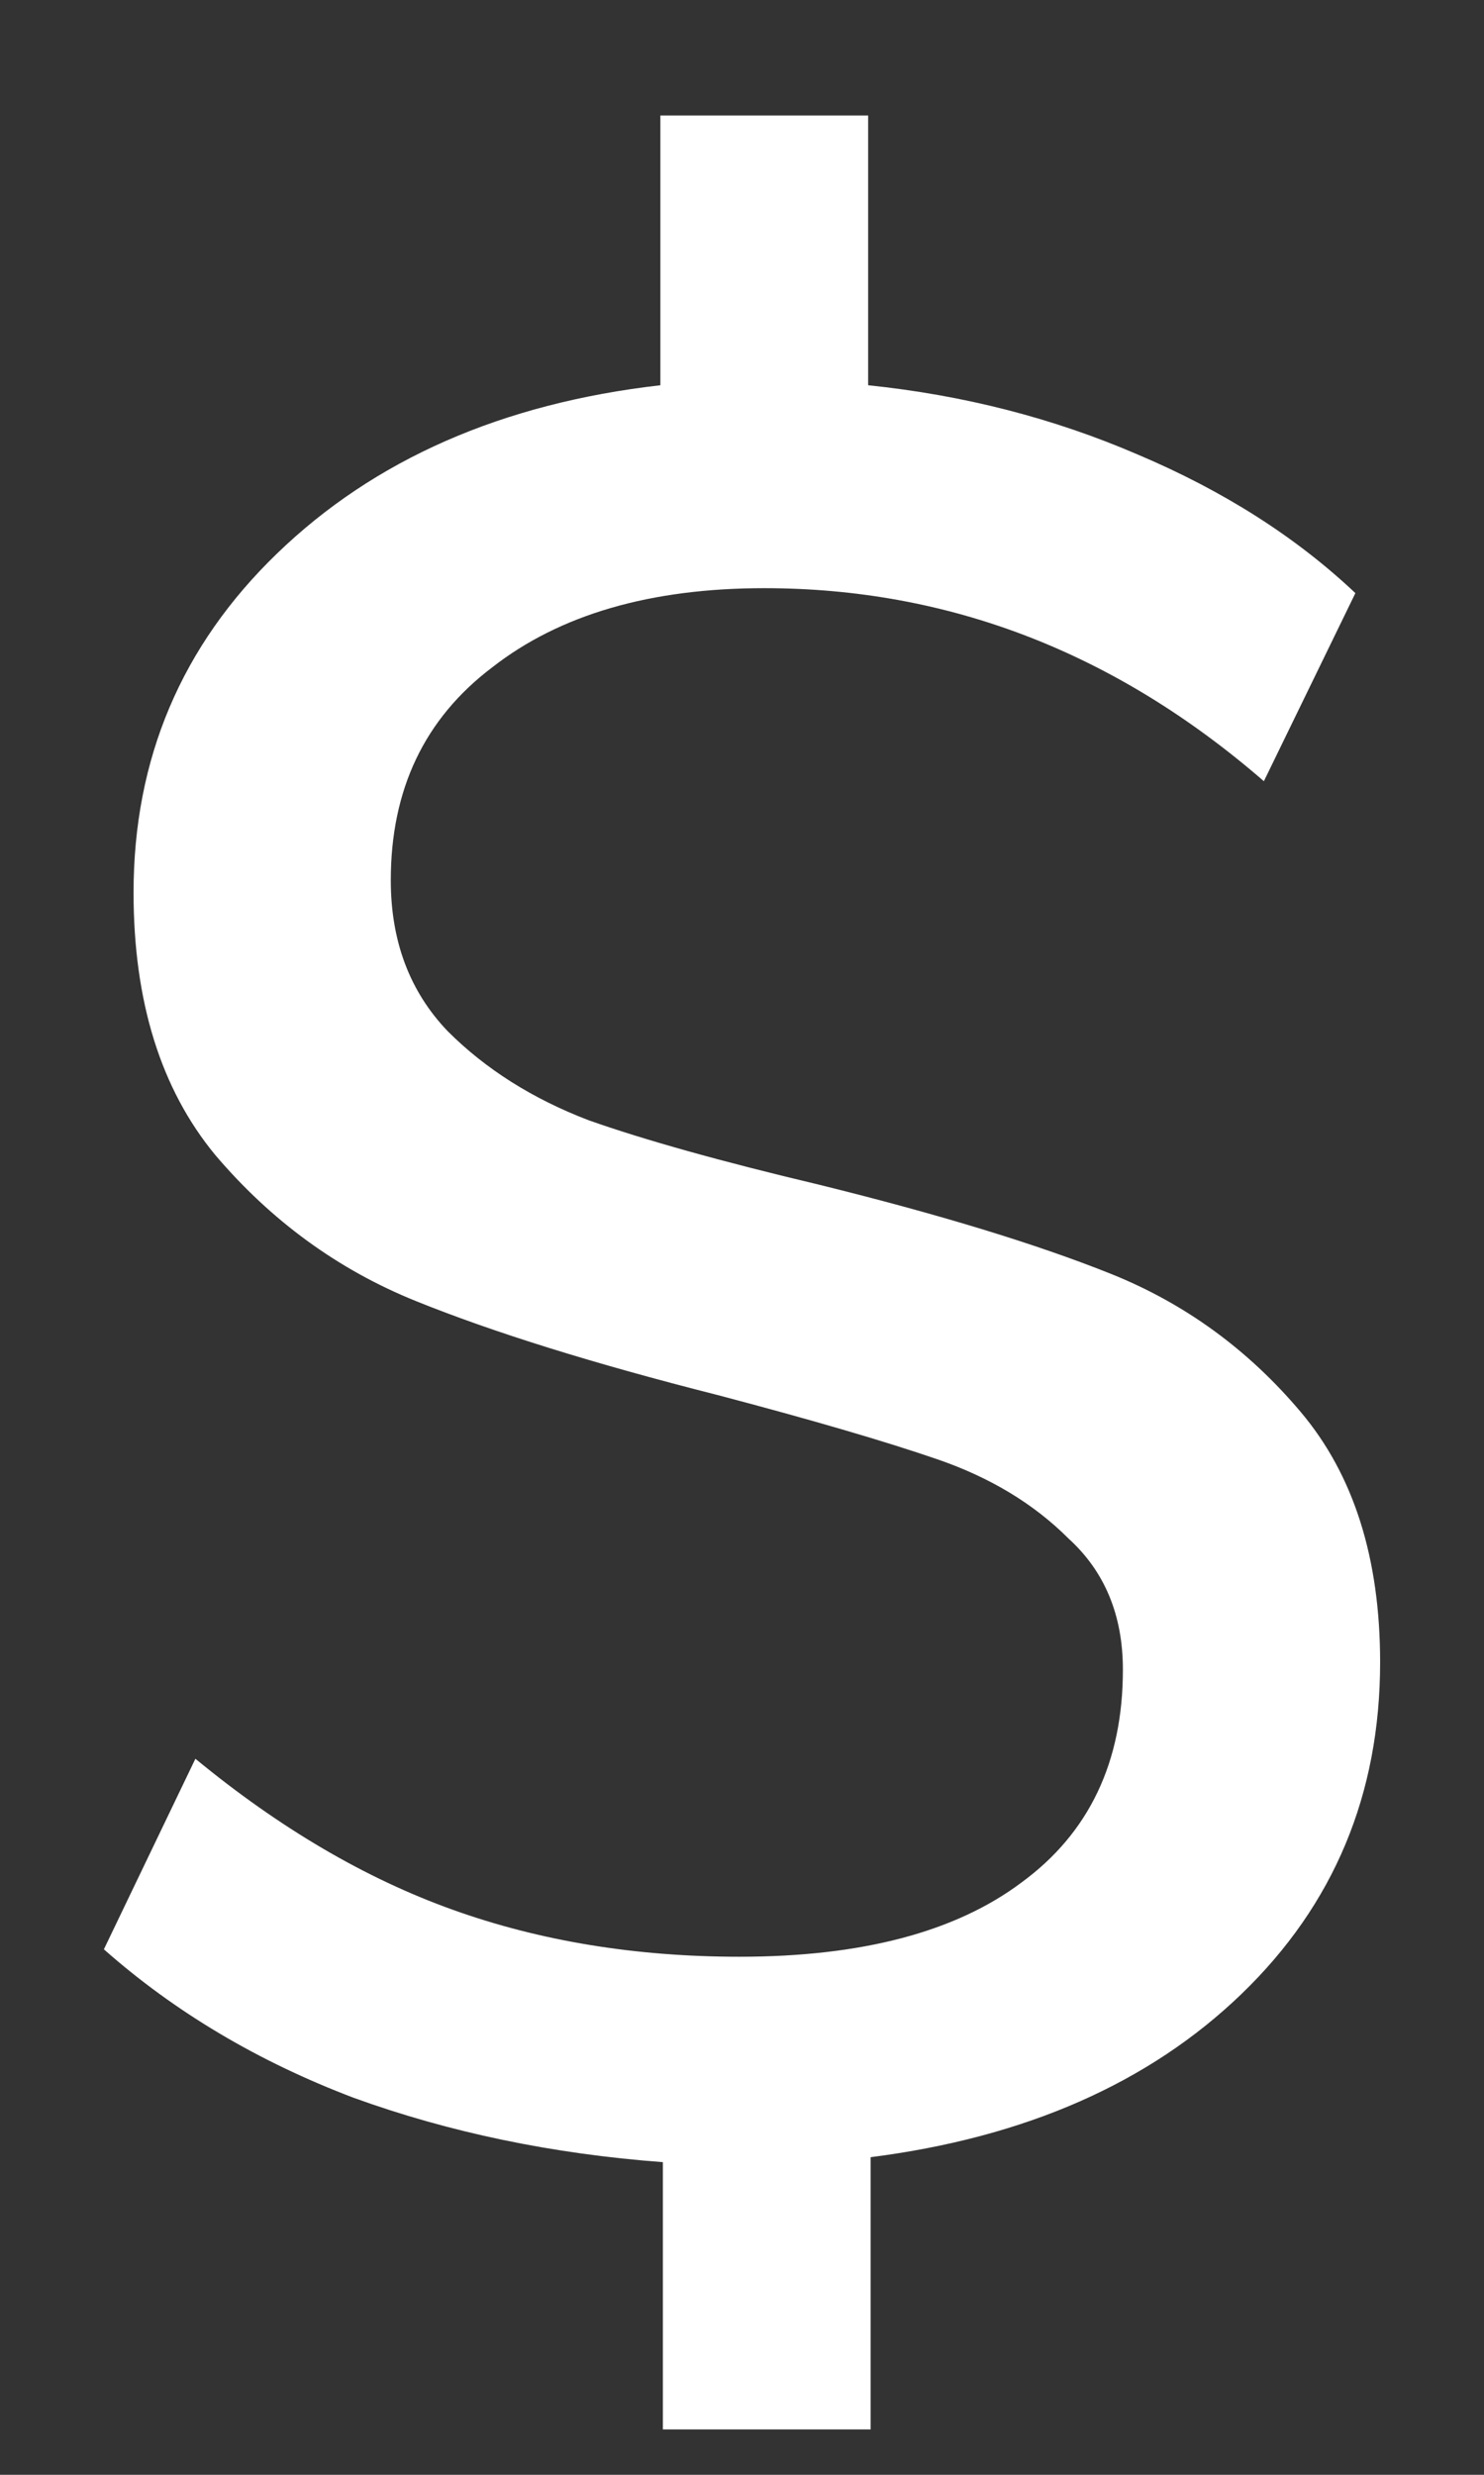 <svg
  width="9"
  height="15"
  viewBox="0 0 9 15"
  fill="none"
  xmlns="http://www.w3.org/2000/svg"
>
<rect x="0" y="0" width="9" height="15" fill="#333333" stroke="none"/>
<path d="M8.37 10.075C8.37 10.875 8.09 11.545 7.53 12.085C6.97 12.625 6.22 12.955 5.28 13.075V14.725H4.02V13.105C3.35 13.055 2.725 12.925 2.145 12.715C1.565 12.495 1.06 12.195 0.63 11.815L1.185 10.66C1.695 11.08 2.215 11.385 2.745 11.575C3.275 11.765 3.855 11.86 4.485 11.86C5.225 11.86 5.795 11.71 6.195 11.41C6.605 11.11 6.81 10.68 6.81 10.12C6.81 9.79 6.7 9.525 6.48 9.325C6.27 9.115 6.005 8.955 5.685 8.845C5.365 8.735 4.92 8.605 4.35 8.455C3.6 8.265 2.99 8.075 2.52 7.885C2.05 7.695 1.645 7.4 1.305 7C0.975 6.6 0.81 6.07 0.81 5.41C0.81 4.6 1.1 3.915 1.68 3.355C2.27 2.785 3.045 2.445 4.005 2.335V0.7H5.265V2.335C5.845 2.395 6.39 2.535 6.9 2.755C7.42 2.975 7.86 3.255 8.22 3.595L7.665 4.735C6.765 3.955 5.755 3.565 4.635 3.565C3.945 3.565 3.395 3.725 2.985 4.045C2.575 4.355 2.37 4.785 2.37 5.335C2.37 5.705 2.485 6.01 2.715 6.25C2.945 6.48 3.23 6.66 3.57 6.79C3.91 6.91 4.375 7.04 4.965 7.18C5.695 7.36 6.285 7.54 6.735 7.72C7.185 7.9 7.57 8.18 7.89 8.56C8.21 8.94 8.37 9.445 8.37 10.075Z" fill="white"/>
</svg>
